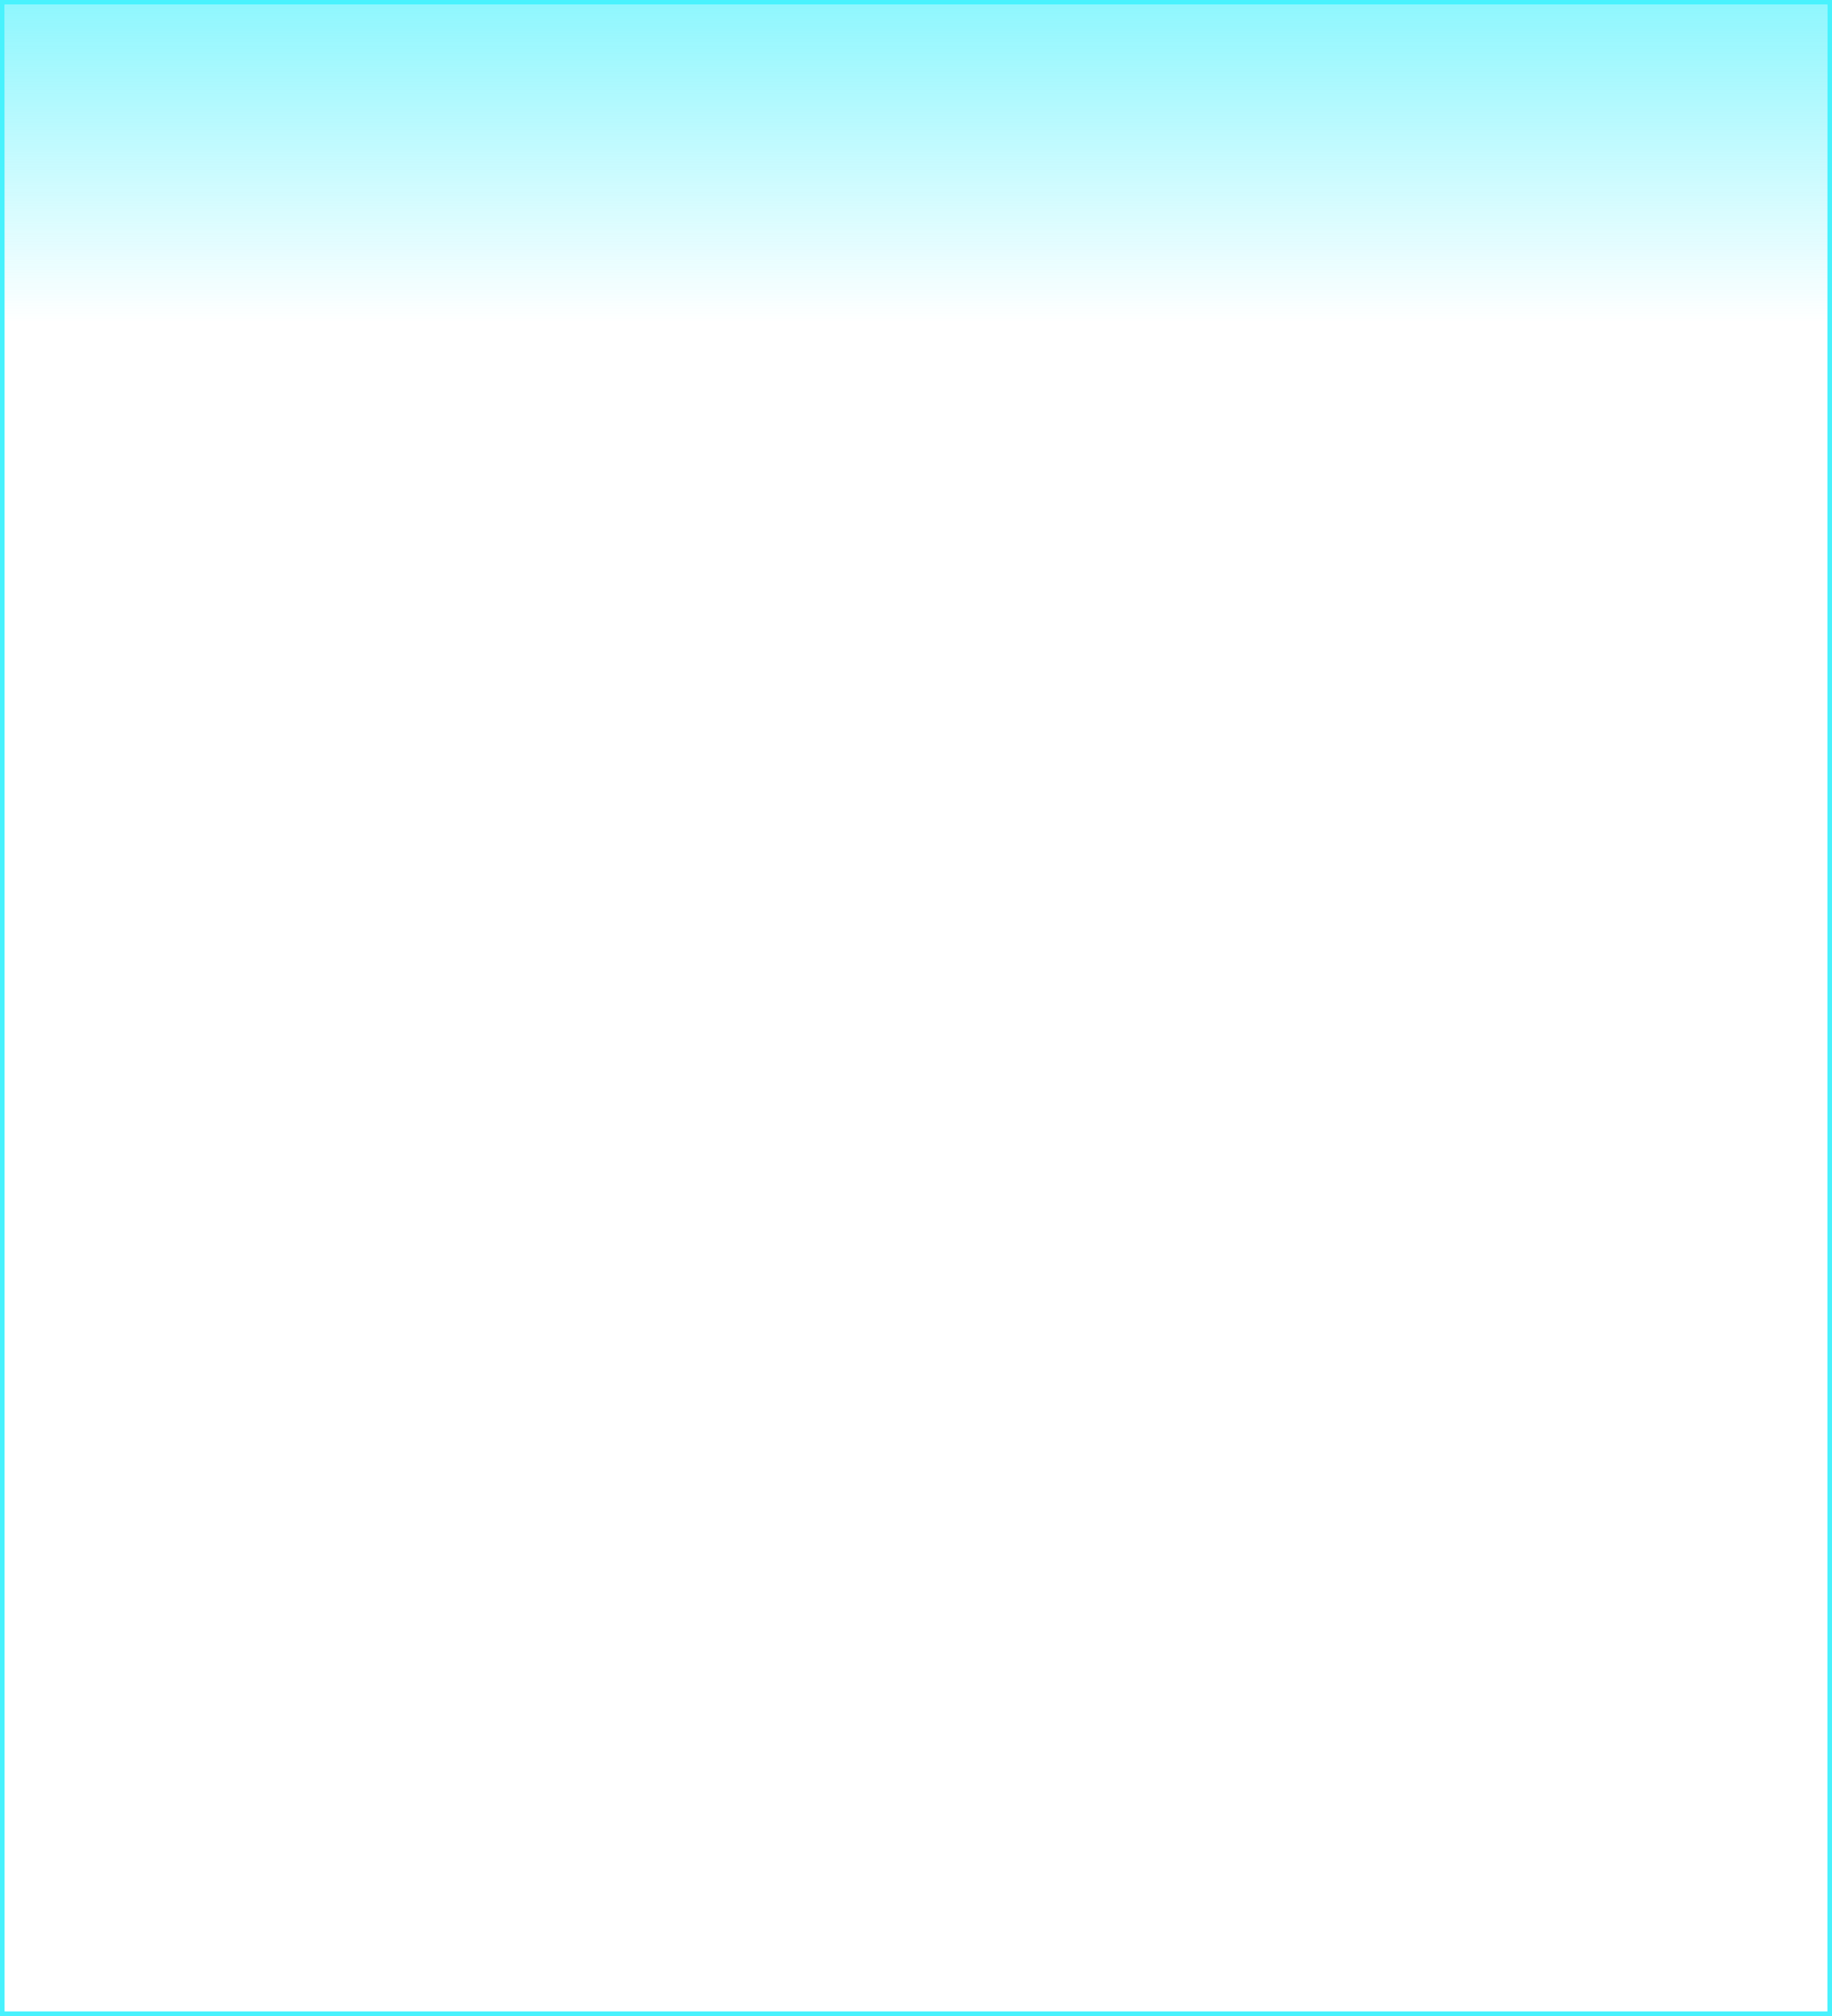 ﻿<?xml version="1.0" encoding="utf-8"?>
<svg version="1.1" xmlns:xlink="http://www.w3.org/1999/xlink" width="400px" height="440px" xmlns="http://www.w3.org/2000/svg">
  <defs>
    <linearGradient gradientUnits="userSpaceOnUse" x1="286" y1="10" x2="286" y2="450" id="LinearGradient2132">
      <stop id="Stop2133" stop-color="#1beefc" stop-opacity="0.498" offset="0" />
      <stop id="Stop2134" stop-color="#1bedfc" stop-opacity="0.247" offset="0.08" />
      <stop id="Stop2135" stop-color="#1bedfc" stop-opacity="0" offset="0.16" />
      <stop id="Stop2136" stop-color="#1bedfc" stop-opacity="0" offset="1" />
    </linearGradient>
  </defs>
  <g transform="matrix(1 0 0 1 -86 -10 )">
    <path d="M 87 11  L 485 11  L 485 449  L 87 449  L 87 11  Z " fill-rule="nonzero" fill="url(#LinearGradient2132)" stroke="none" />
    <path d="M 86.5 10.5  L 485.5 10.5  L 485.5 449.5  L 86.5 449.5  L 86.5 10.5  Z " stroke-width="1" stroke="#1beefc" fill="none" stroke-opacity="0.8" />
  </g>
</svg>